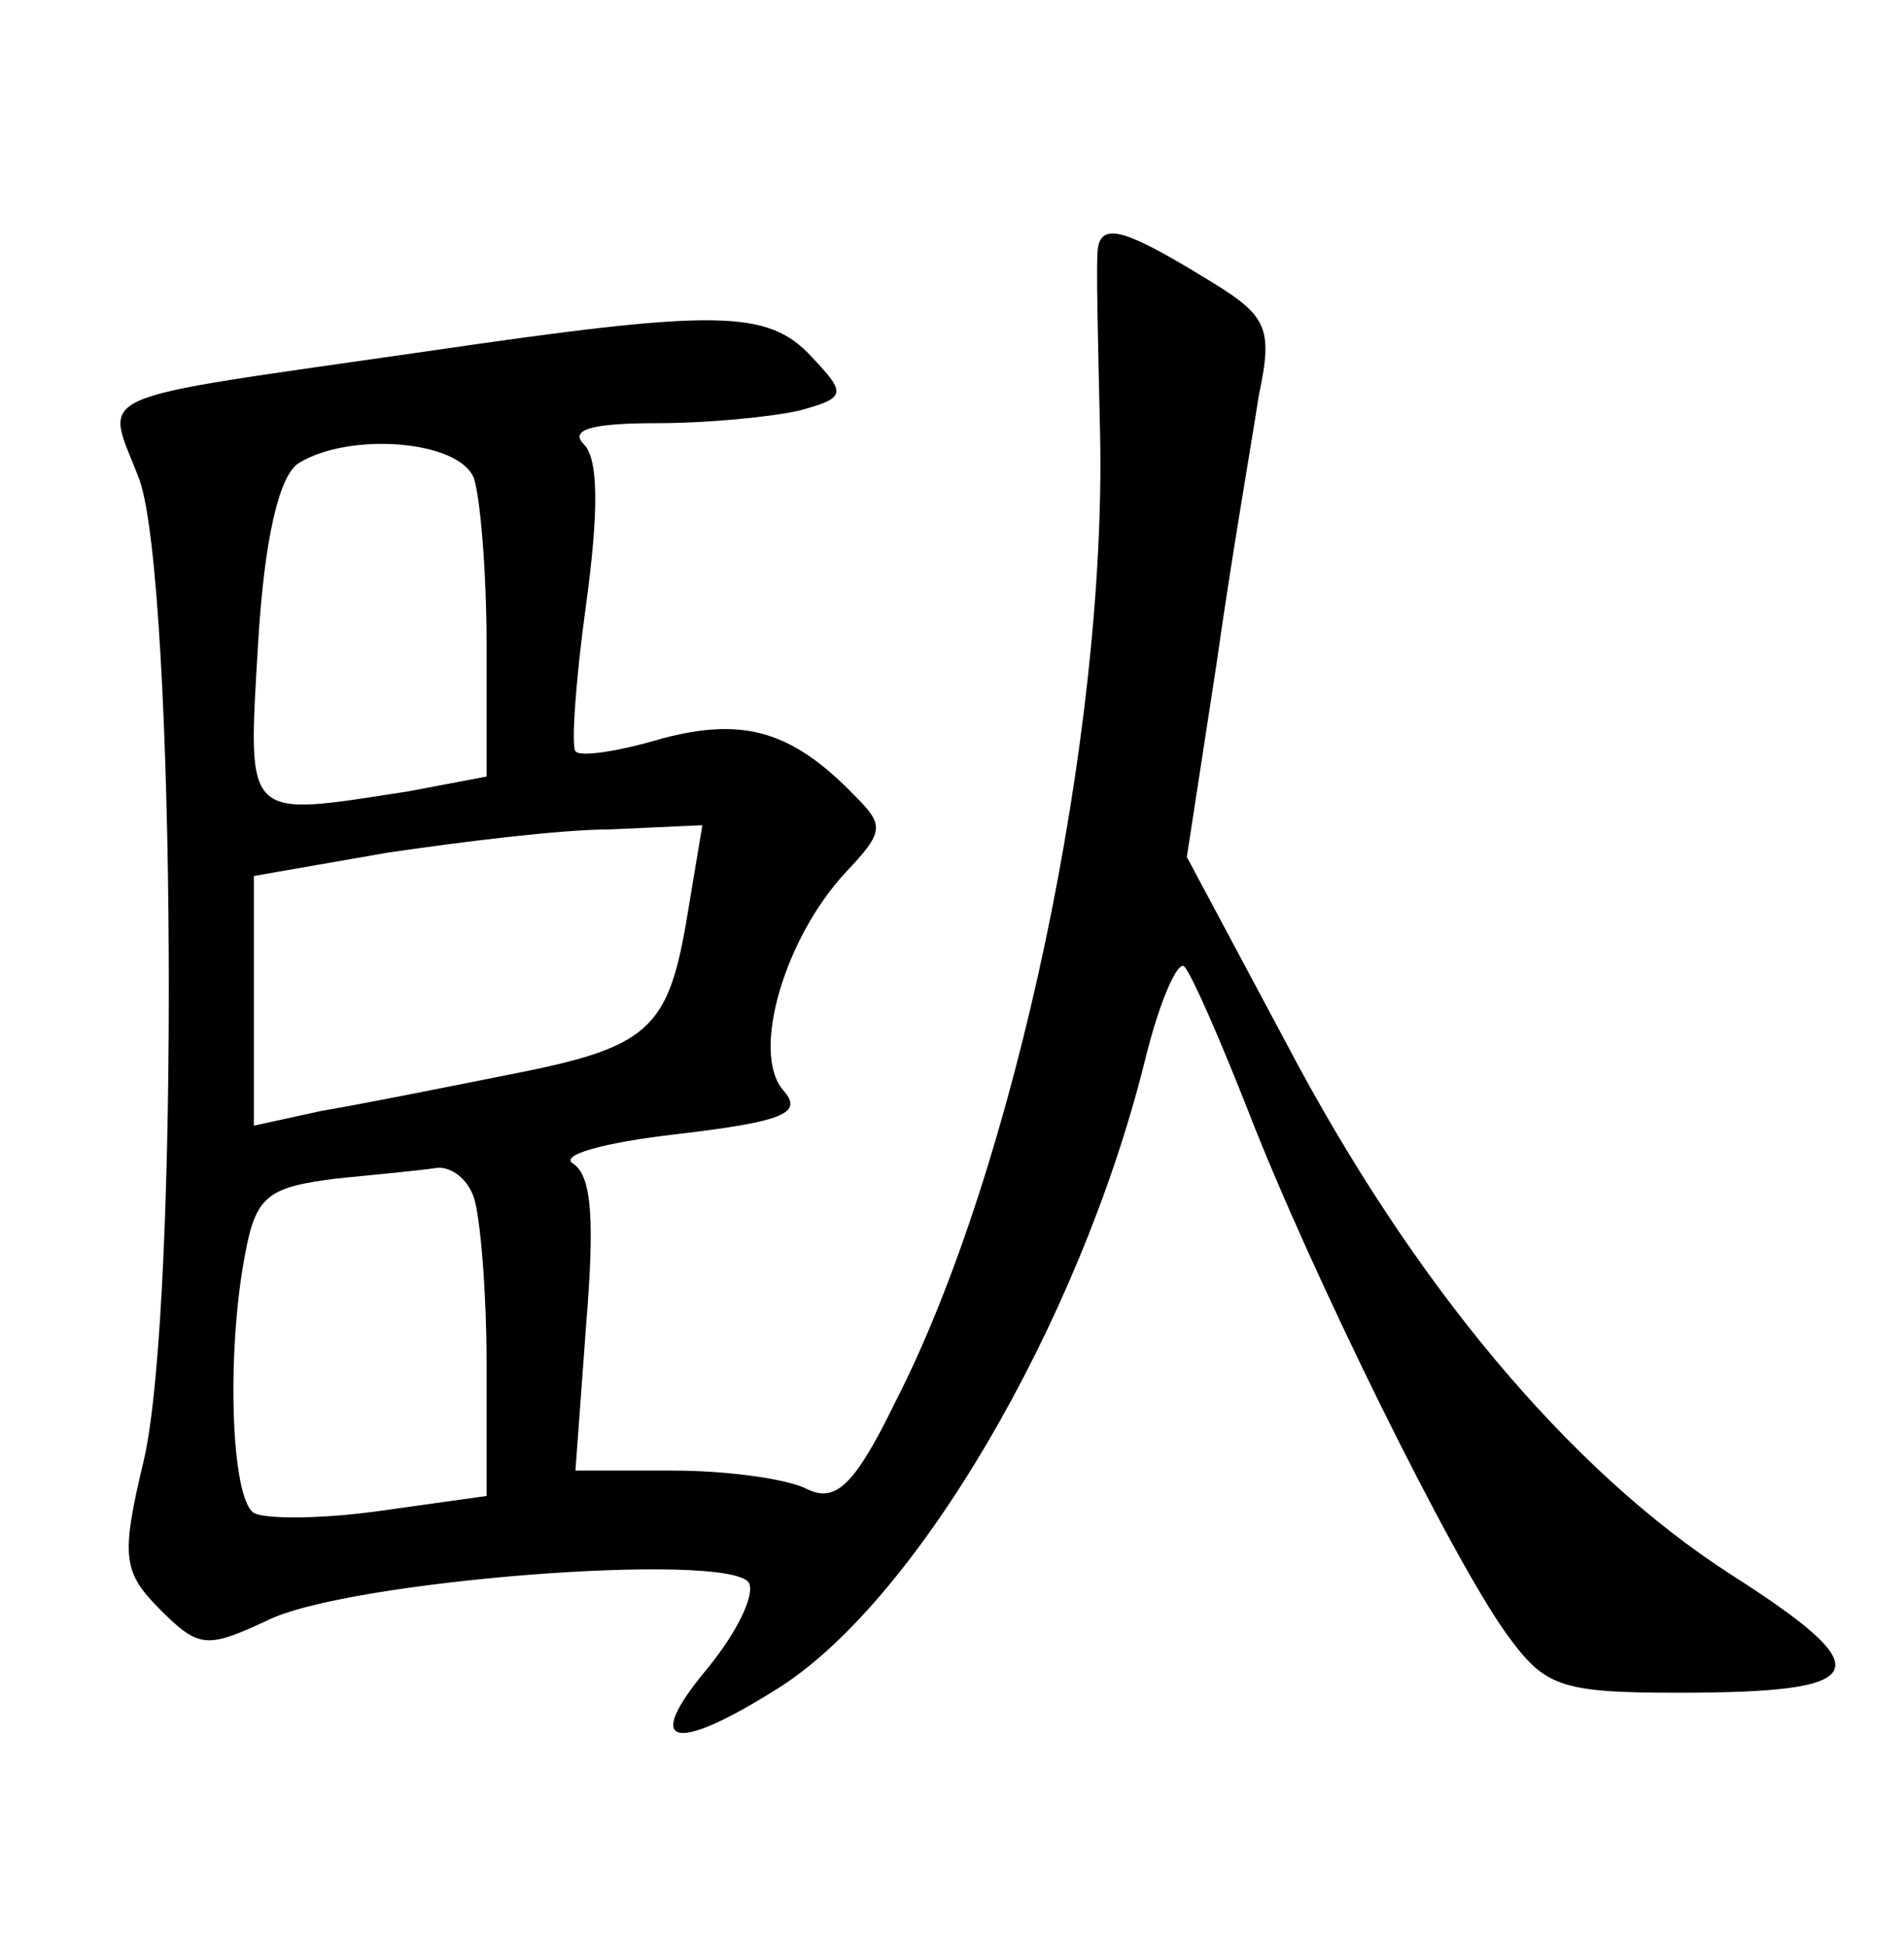 <?xml version="1.0" standalone="no"?>
<!DOCTYPE svg PUBLIC "-//W3C//DTD SVG 20010904//EN"
 "http://www.w3.org/TR/2001/REC-SVG-20010904/DTD/svg10.dtd">
<svg version="1.0" xmlns="http://www.w3.org/2000/svg"
 width="90pt" height="92pt" viewBox="0 0 90 92"
 preserveAspectRatio="xMidYMid meet">
<g transform="translate(0,92) scale(0.1,-0.1)"
fill="#000000" stroke="none">
<path d="M519 803 c-1 -5 0 -44 1 -88 3 -142 -40 -347 -97 -458 -19 -39 -28
-47 -41 -41 -9 5 -38 9 -64 9 l-46 0 5 68 c4 49 3 71 -6 77 -7 4 14 10 49 14
51 6 60 10 50 21 -15 18 1 72 30 103 18 19 18 22 4 36 -30 31 -53 37 -91 27
-20 -6 -39 -9 -41 -6 -2 2 0 33 5 69 6 44 6 69 -1 76 -7 7 4 10 34 10 25 0 55
3 68 6 22 6 22 8 6 25 -21 23 -45 23 -182 3 -166 -24 -152 -18 -136 -61 17
-49 19 -390 2 -463 -11 -46 -10 -53 8 -71 18 -18 22 -18 50 -5 37 19 218 33
228 18 3 -6 -6 -24 -20 -41 -30 -36 -16 -40 32 -10 66 40 144 173 175 297 7
29 16 49 19 45 4 -5 17 -35 30 -68 29 -75 96 -211 122 -247 18 -25 25 -28 81
-28 92 0 97 10 25 56 -76 49 -150 137 -210 251 l-47 88 14 91 c7 50 17 107 20
127 7 33 4 38 -26 56 -36 22 -48 26 -50 14z m-295 -109 c3 -9 6 -44 6 -79 l0
-62 -37 -7 c-78 -12 -76 -15 -71 70 3 50 10 79 19 85 24 15 76 11 83 -7z m101
-206 c-9 -55 -18 -63 -85 -76 -30 -6 -70 -14 -88 -17 l-32 -7 0 59 0 59 63 11
c34 5 82 11 105 11 l44 2 -7 -42z m-101 -134 c3 -9 6 -44 6 -79 l0 -62 -50 -7
c-28 -4 -55 -4 -60 -1 -11 7 -13 77 -4 123 5 27 11 31 43 35 20 2 41 4 47 5 7
1 15 -5 18 -14z"/>
</g>
</svg>
